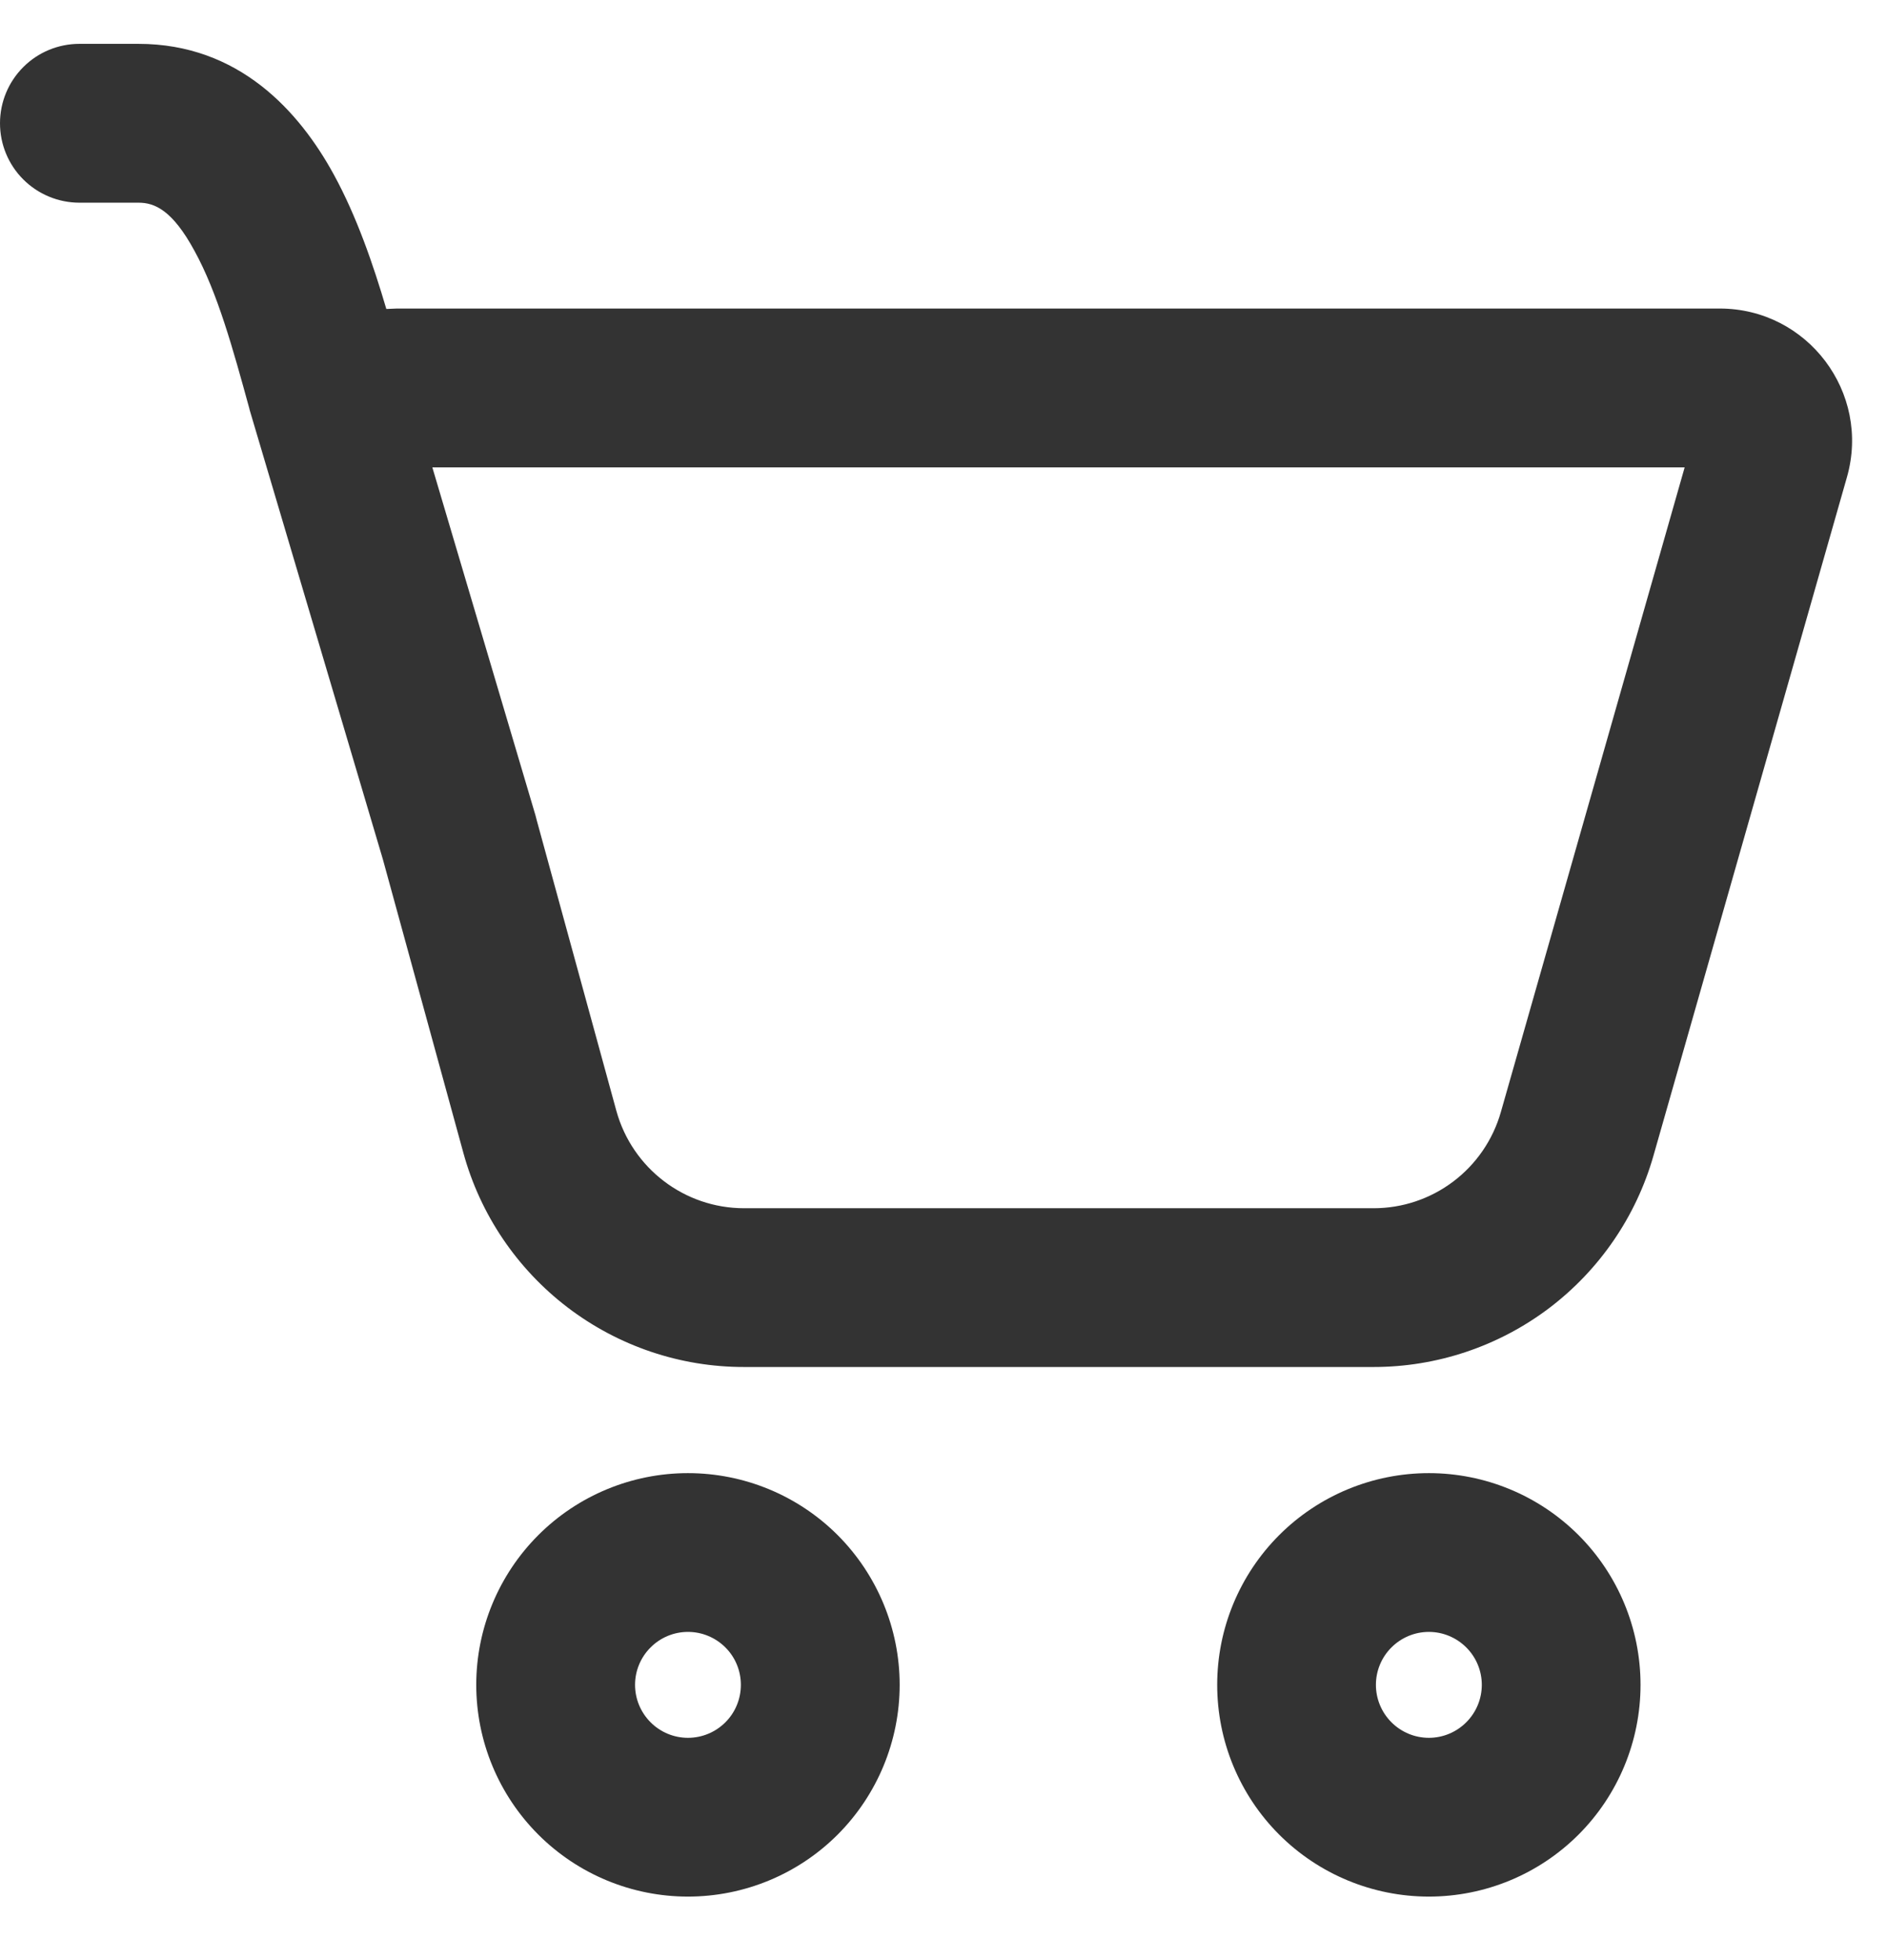 <svg width="26" height="27" viewBox="0 0 26 27" fill="none" xmlns="http://www.w3.org/2000/svg">
<path d="M0 1.698C0 1.408 0.115 1.13 0.32 0.925C0.525 0.719 0.804 0.604 1.094 0.604H1.907C3.293 0.604 4.124 1.536 4.598 2.402C4.915 2.98 5.144 3.649 5.323 4.256L5.469 4.25H23.695C24.905 4.25 25.78 5.408 25.448 6.573L22.782 15.92C22.543 16.758 22.037 17.495 21.342 18.021C20.646 18.546 19.798 18.83 18.926 18.83H10.252C9.373 18.831 8.519 18.542 7.82 18.009C7.122 17.476 6.617 16.729 6.385 15.882L5.276 11.839L3.439 5.644L3.437 5.633C3.21 4.806 2.997 4.031 2.679 3.454C2.374 2.892 2.129 2.792 1.909 2.792H1.094C0.804 2.792 0.525 2.676 0.32 2.471C0.115 2.266 0 1.988 0 1.698ZM7.398 11.308L8.493 15.303C8.712 16.093 9.431 16.643 10.252 16.643H18.926C19.323 16.643 19.708 16.514 20.024 16.275C20.34 16.037 20.57 15.701 20.679 15.32L23.212 6.438H5.957L7.378 11.231L7.398 11.308ZM12.396 23.208C12.396 23.982 12.088 24.724 11.542 25.271C10.995 25.818 10.253 26.125 9.479 26.125C8.706 26.125 7.964 25.818 7.417 25.271C6.87 24.724 6.562 23.982 6.562 23.208C6.562 22.435 6.87 21.693 7.417 21.146C7.964 20.599 8.706 20.292 9.479 20.292C10.253 20.292 10.995 20.599 11.542 21.146C12.088 21.693 12.396 22.435 12.396 23.208ZM10.208 23.208C10.208 23.015 10.132 22.829 9.995 22.693C9.858 22.556 9.673 22.479 9.479 22.479C9.286 22.479 9.1 22.556 8.964 22.693C8.827 22.829 8.75 23.015 8.75 23.208C8.75 23.402 8.827 23.587 8.964 23.724C9.1 23.861 9.286 23.938 9.479 23.938C9.673 23.938 9.858 23.861 9.995 23.724C10.132 23.587 10.208 23.402 10.208 23.208ZM22.604 23.208C22.604 23.982 22.297 24.724 21.75 25.271C21.203 25.818 20.461 26.125 19.688 26.125C18.914 26.125 18.172 25.818 17.625 25.271C17.078 24.724 16.771 23.982 16.771 23.208C16.771 22.435 17.078 21.693 17.625 21.146C18.172 20.599 18.914 20.292 19.688 20.292C20.461 20.292 21.203 20.599 21.75 21.146C22.297 21.693 22.604 22.435 22.604 23.208ZM20.417 23.208C20.417 23.015 20.34 22.829 20.203 22.693C20.066 22.556 19.881 22.479 19.688 22.479C19.494 22.479 19.309 22.556 19.172 22.693C19.035 22.829 18.958 23.015 18.958 23.208C18.958 23.402 19.035 23.587 19.172 23.724C19.309 23.861 19.494 23.938 19.688 23.938C19.881 23.938 20.066 23.861 20.203 23.724C20.34 23.587 20.417 23.402 20.417 23.208Z" fill="#333333"/>
</svg>
